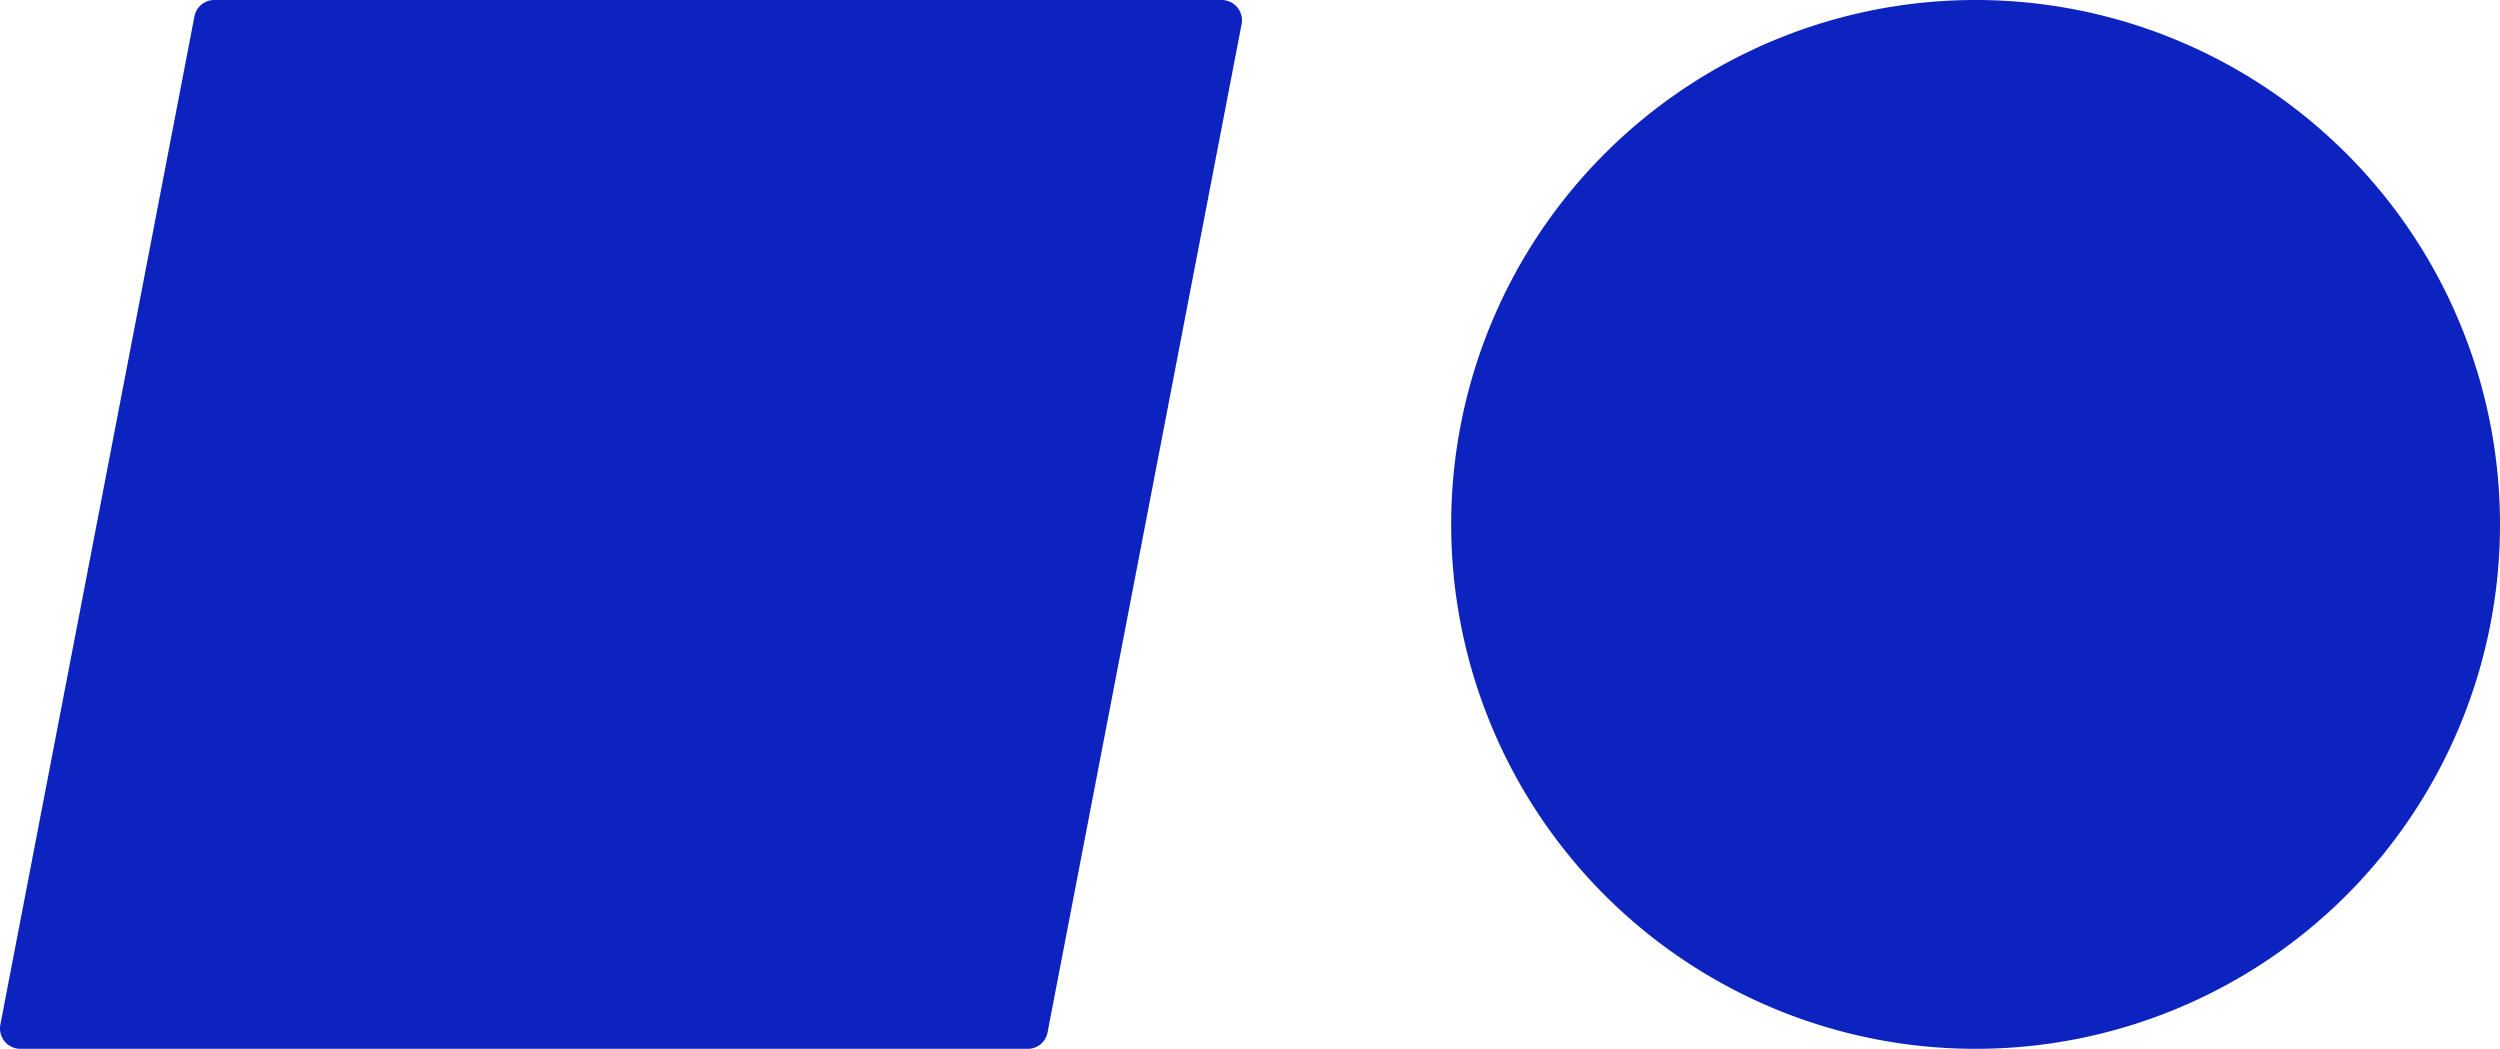 <svg id="Group_238" data-name="Group 238" xmlns="http://www.w3.org/2000/svg" width="152" height="63.767" viewBox="0 0 152 63.767">
  <path id="Path_778" data-name="Path 778" d="M120.116,63.768A31.884,31.884,0,1,0,88.232,31.884,31.884,31.884,0,0,0,120.116,63.768Z" fill="#0d23bf"/>
  <path id="Path_779" data-name="Path 779" d="M62.487,63.768H1.236A1.237,1.237,0,0,1,.021,62.3L11.82,1.008A1.225,1.225,0,0,1,13.024,0H74.276A1.236,1.236,0,0,1,75.49,1.464L63.691,62.77a1.225,1.225,0,0,1-1.2,1Z" fill="#0d23bf"/>
</svg>
